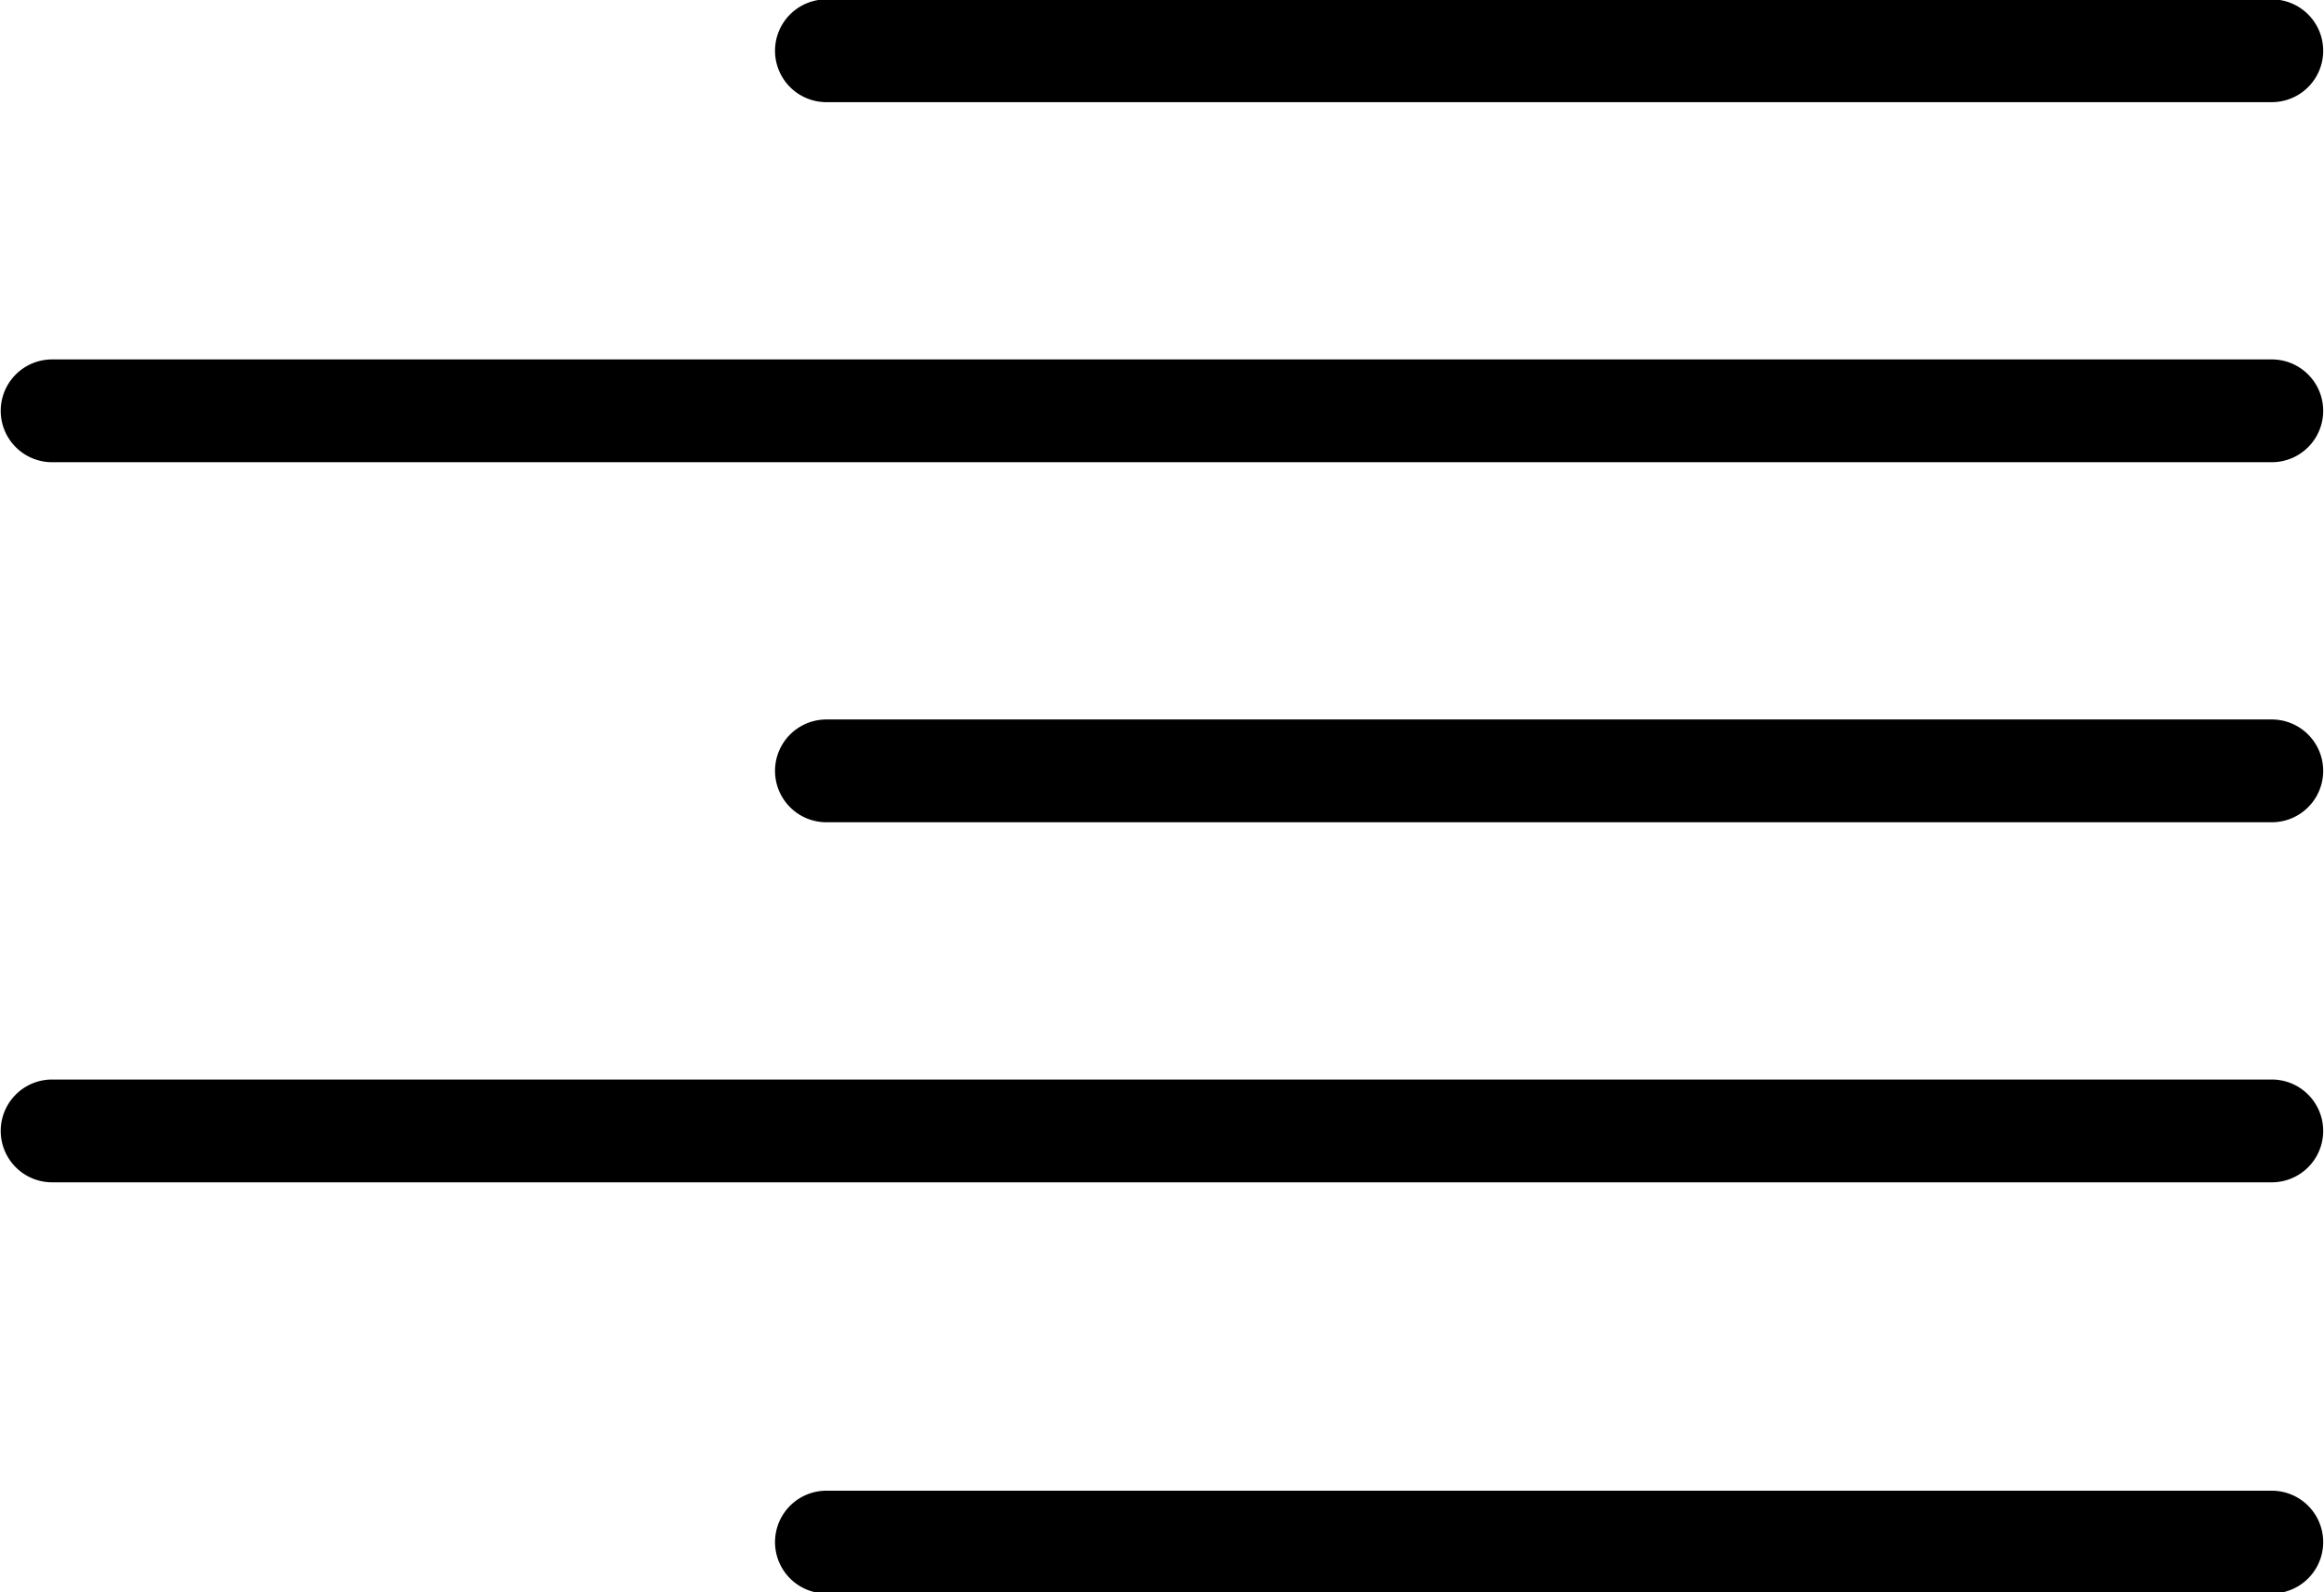 <svg xmlns="http://www.w3.org/2000/svg" width="25.812" height="17.688" viewBox="0 0 25.812 17.688">
	<defs>
		<style>
      .cls-1 {
        fill-rule: evenodd;
      }
		</style>
	</defs>
	<path id="Shape_7_copy" data-name="Shape 7 copy" class="cls-1" d="M883.326,392.649a0.571,0.571,0,1,1,0,1.142H867.273a0.571,0.571,0,1,1,0-1.142h16.053Zm0,4a0.571,0.571,0,1,1,0,1.142H858.673a0.571,0.571,0,1,1,0-1.142h24.653Zm0,4a0.571,0.571,0,1,1,0,1.142H867.273a0.571,0.571,0,1,1,0-1.142h16.053Zm0,4a0.571,0.571,0,1,1,0,1.142H858.673a0.571,0.571,0,1,1,0-1.142h24.653Zm0,4.568a0.571,0.571,0,1,1,0,1.142H867.273a0.571,0.571,0,1,1,0-1.142h16.053Z" transform="translate(-858.094 -392.656)"/>
</svg>
